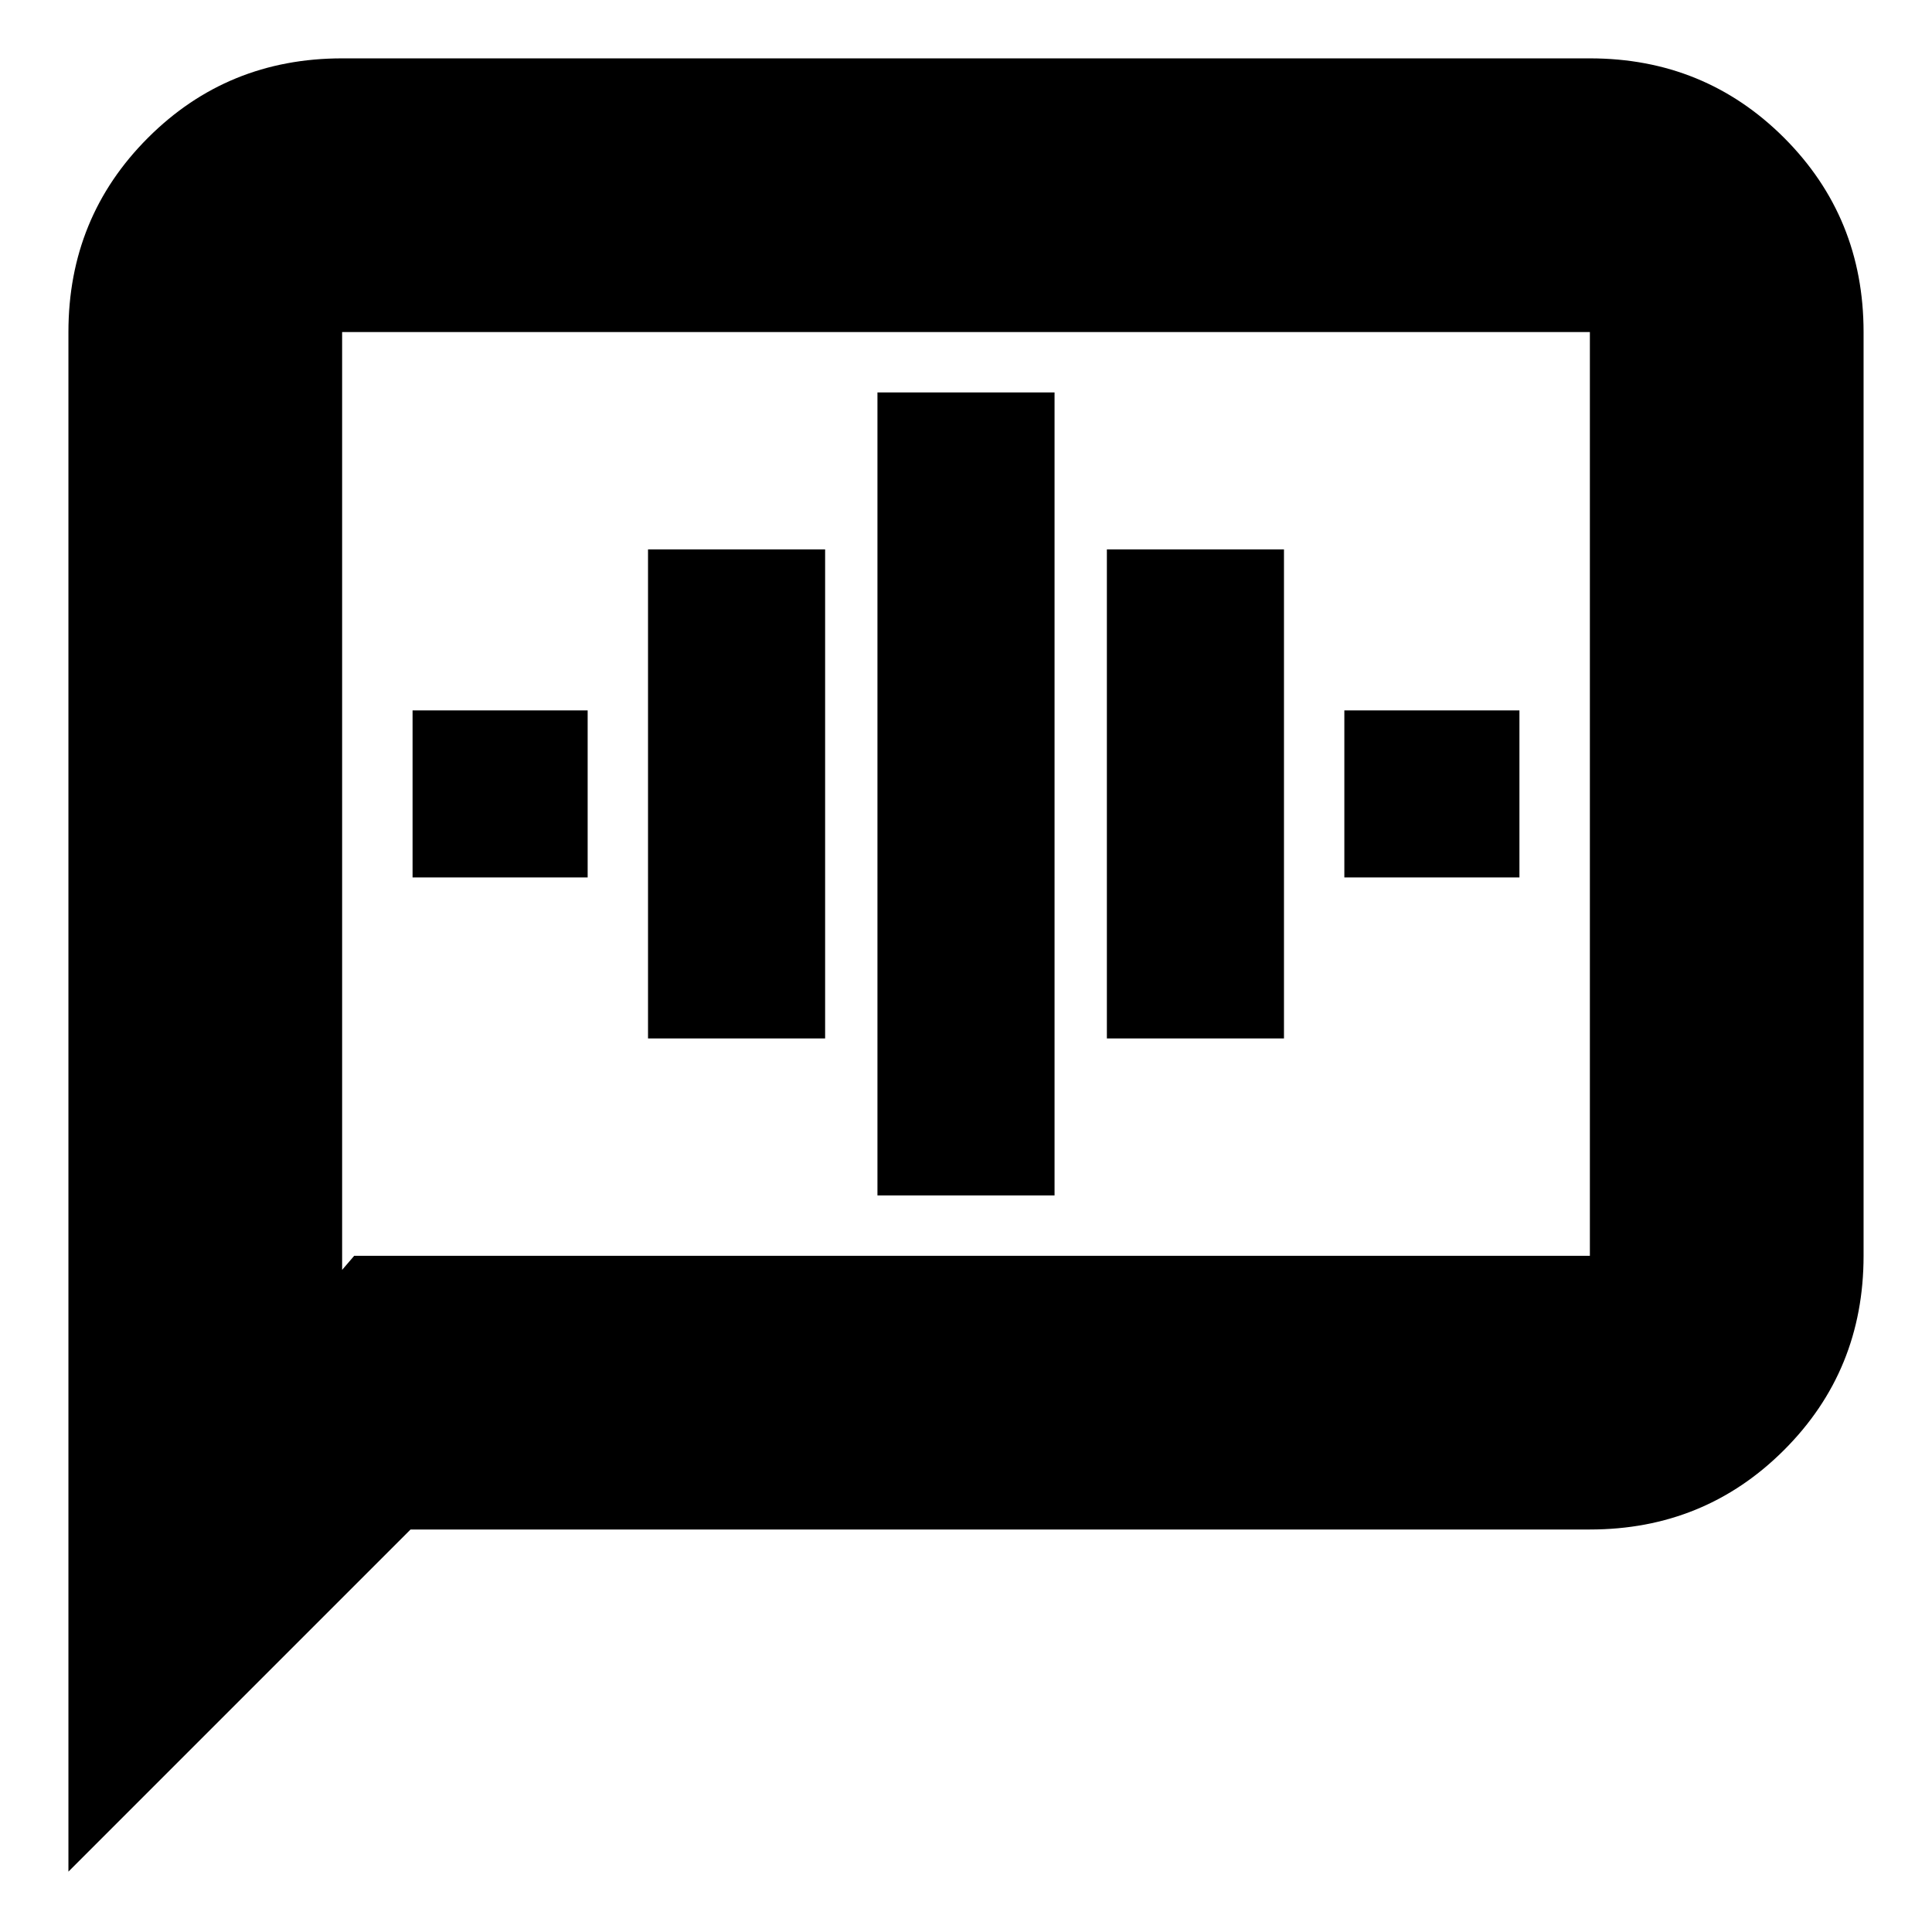<svg xmlns="http://www.w3.org/2000/svg" height="24" width="24"><path d="M.85 23.25V4.125q0-1.425.988-2.413Q2.825.725 4.25.725h15.5q1.425 0 2.413.987.987.988.987 2.413V15.6q0 1.425-.987 2.412-.988.988-2.413.988H5.1Zm3.4-7.475.15-.175h15.35V4.125H4.25Zm0-11.65v11.65ZM10.9 14.85h2.2V4.875h-2.2ZM8.05 12.9h2.2V6.825h-2.2Zm-2.925-2H7.3V8.825H5.125Zm8.625 2h2.2V6.825h-2.2Zm2.95-2h2.175V8.825H16.7Z"/></svg>